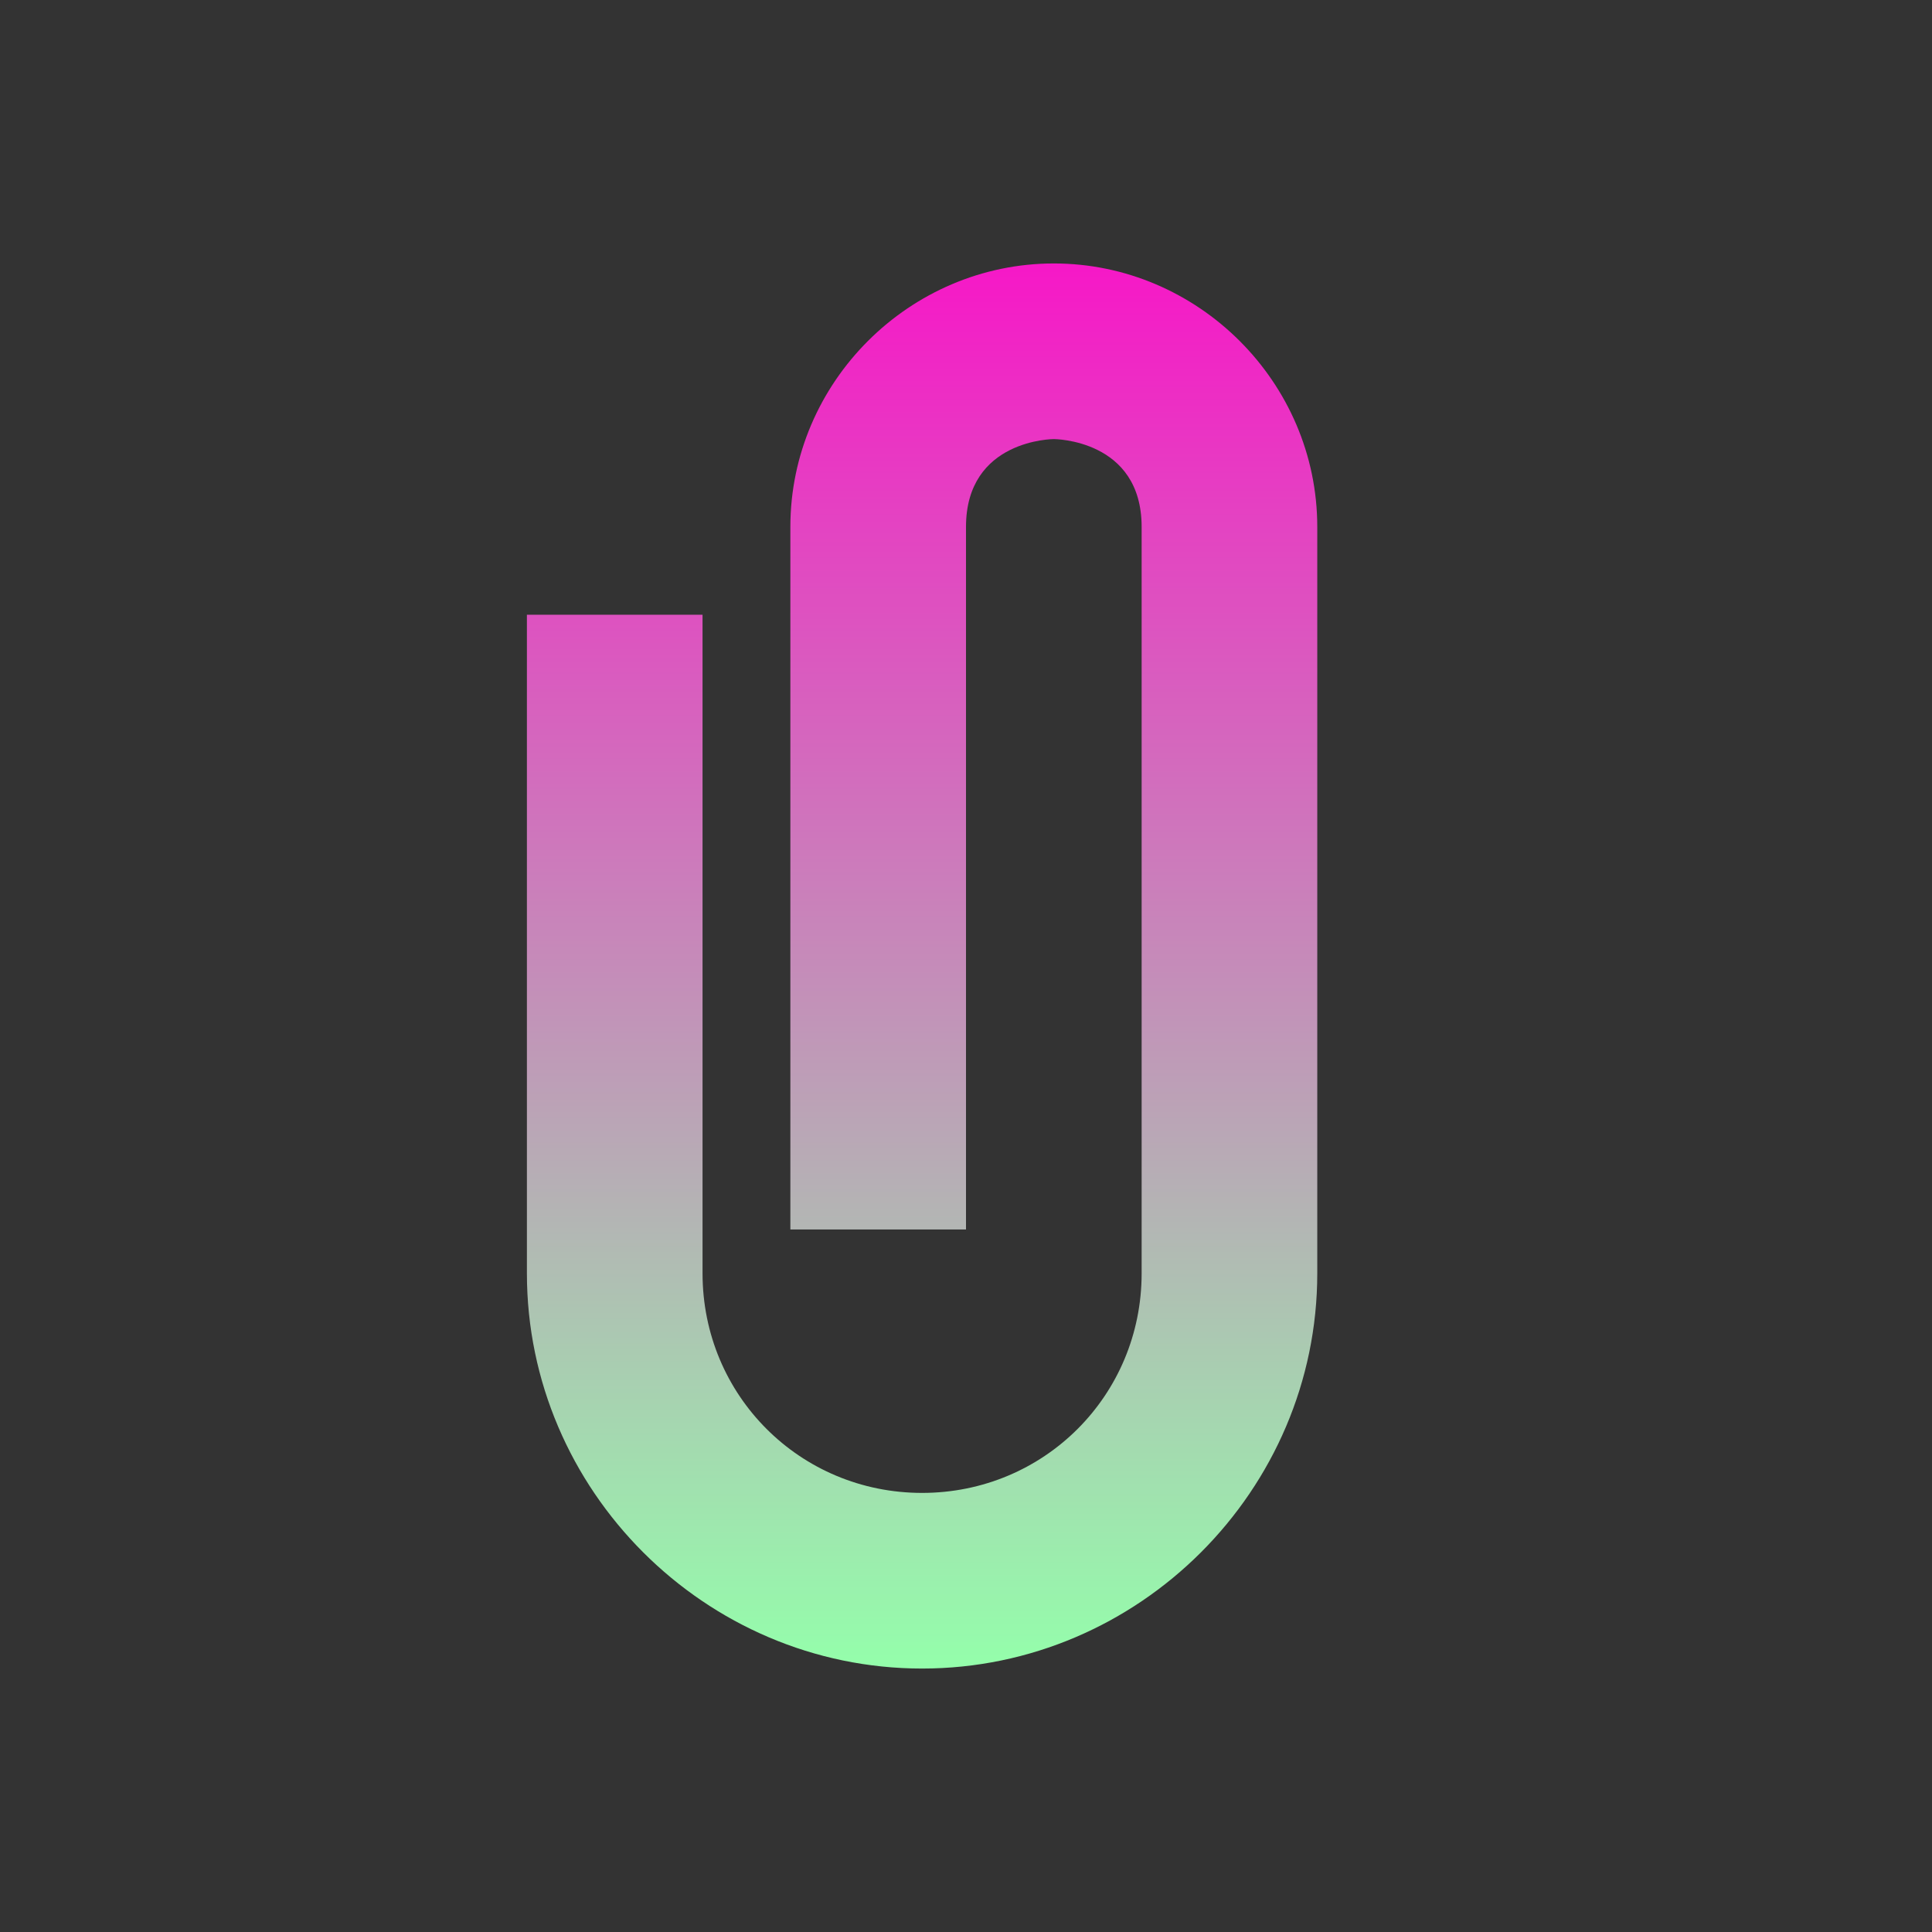 <svg xmlns="http://www.w3.org/2000/svg" width="22" height="22" version="1.1">
 <rect width="100%" height="100%" fill="#333333" stroke="none"/>
 <defs>
  <style id="current-color-scheme" type="text/css">
    .ColorScheme-Text { color: #d3dae3; } .ColorScheme-Highlight { color:#5294e2; }
  </style>
  <linearGradient id="90ssummer" x1="0%" x2="0%" y1="0%" y2="100%">
    <stop offset="0%" style="stop-color:#f618c7; stop-opacity:1"/>
    <stop offset="100%" style="stop-color:#94ffab; stop-opacity:1"/>
    <stop offset="0%" style="stop-color:#fbfd54; stop-opacity:1"/>
    <stop offset="100%" style="stop-color:#0f83ae; stop-opacity:1"/>
  </linearGradient>
 </defs>
  <path fill="url(#90ssummer)" class="ColorScheme-Text" d="M 12,3 C 10.36,3 9,4.35 9,6 V 14 H 11 V 6 C 11,5 12,5 12,5 12,5 13,5 13,6 V 14.5 C 13,15.89 11.89,17 10.5,17 9.11,17 8,15.89 8,14.5 V 7 H 6 V 14.5 C 6,16.97 8.03,19 10.5,19 12.97,19 15,16.97 15,14.5 V 6 C 15,4.35 13.64,3 12,3 Z"/>
</svg>
